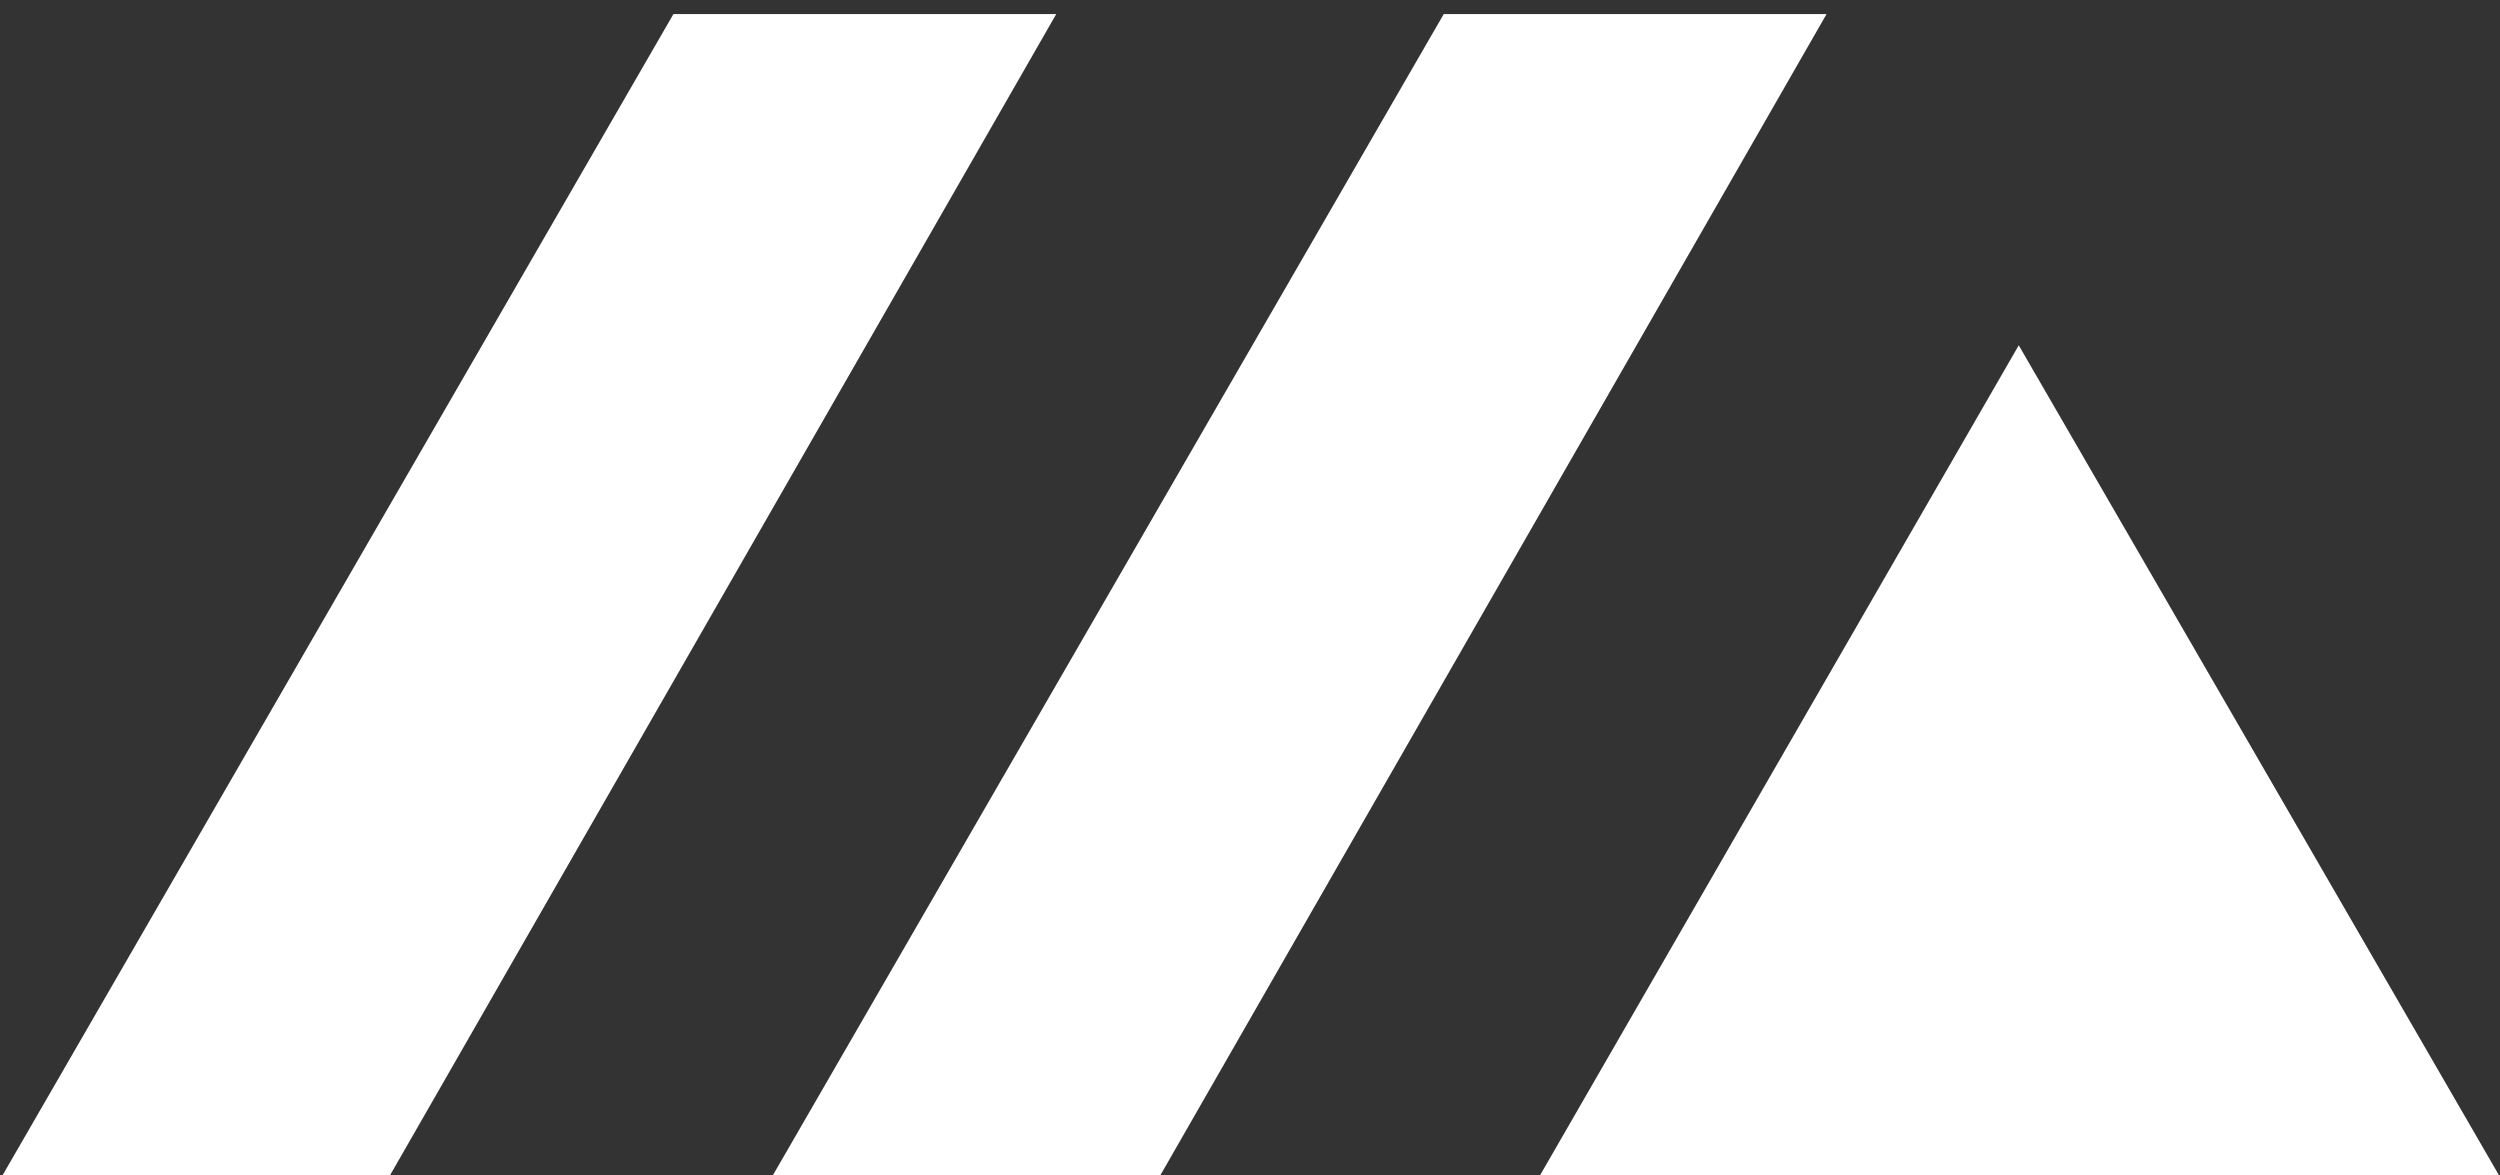 <?xml version="1.0" encoding="utf-8"?>
<!-- Generator: Adobe Illustrator 22.0.1, SVG Export Plug-In . SVG Version: 6.00 Build 0)  -->
<svg version="1.1" id="Calque_1" xmlns="http://www.w3.org/2000/svg" xmlns:xlink="http://www.w3.org/1999/xlink" x="0px" y="0px"
	 viewBox="0 0 160 75.2" style="enable-background:new 0 0 160 75.2;" xml:space="preserve">
<rect x="0" y="0" width="160" height="75.2" fill="#333333" stroke="none"/>
<style type="text/css">
	.st0{fill:#FFFFFF;}
</style>
<polygon class="st0" points="160.1,75.5 129.2,22.1 98.4,75.5 "/>
<polygon class="st0" points="74.1,75.5 49.3,75.5 92.4,0.9 116.9,0.9 "/>
<polygon class="st0" points="24.8,75.5 0,75.5 43.1,0.9 67.6,0.9 "/>
</svg>
